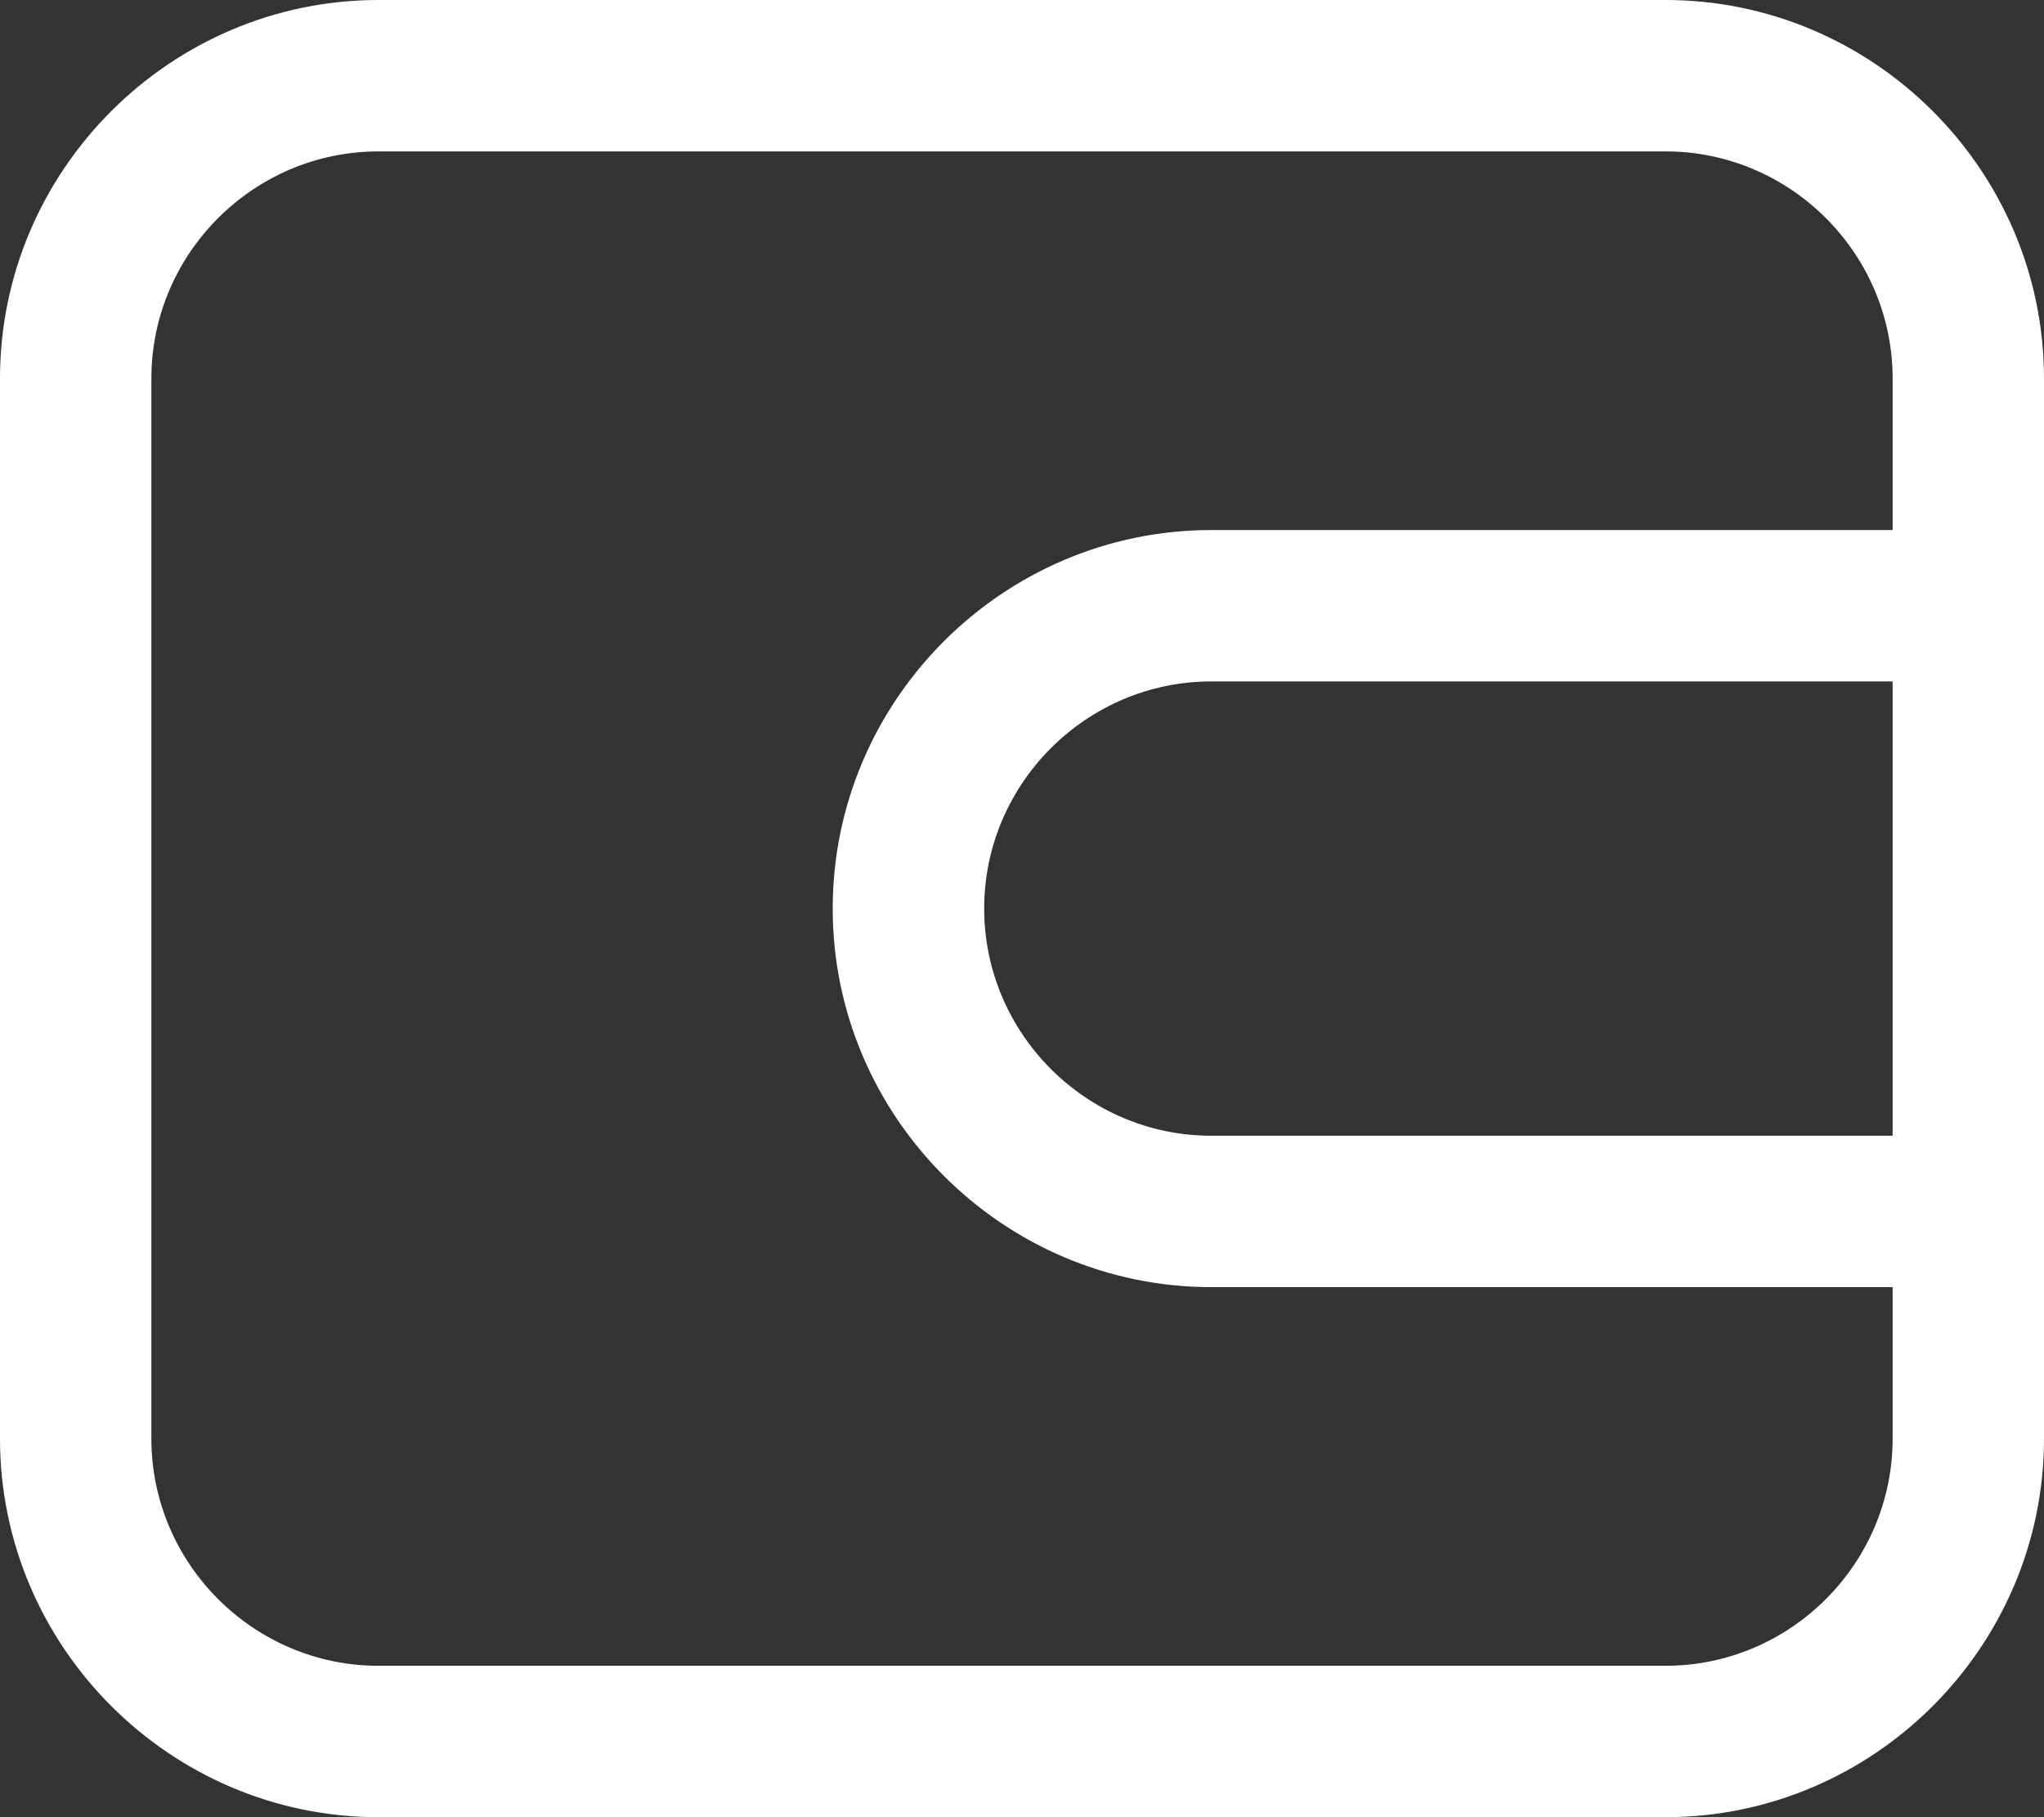 <svg width="18" height="16" viewBox="0 0 18 16" fill="none" xmlns="http://www.w3.org/2000/svg">
  <rect x="0" y="0" width="18" height="16" fill="#333333" stroke="none"/>
  <path
    d="M14.667 0H3.333C1.5 0 0 1.5 0 3.333V12.667C0 14.5 1.5 16 3.333 16H14.667C16.5 16 18 14.5 18 12.667V3.333C18 1.5 16.5 0 14.667 0ZM16.667 10H10.667C9.567 10 8.667 9.1 8.667 8C8.667 6.9 9.567 6 10.667 6H16.667V10ZM10.667 4.667C8.833 4.667 7.333 6.167 7.333 8C7.333 9.833 8.833 11.333 10.667 11.333H16.667V12.667C16.667 13.767 15.767 14.667 14.667 14.667H3.333C2.233 14.667 1.333 13.767 1.333 12.667V3.333C1.333 2.233 2.233 1.333 3.333 1.333H14.667C15.767 1.333 16.667 2.233 16.667 3.333V4.667H10.667Z"
    fill="white" />
</svg>
